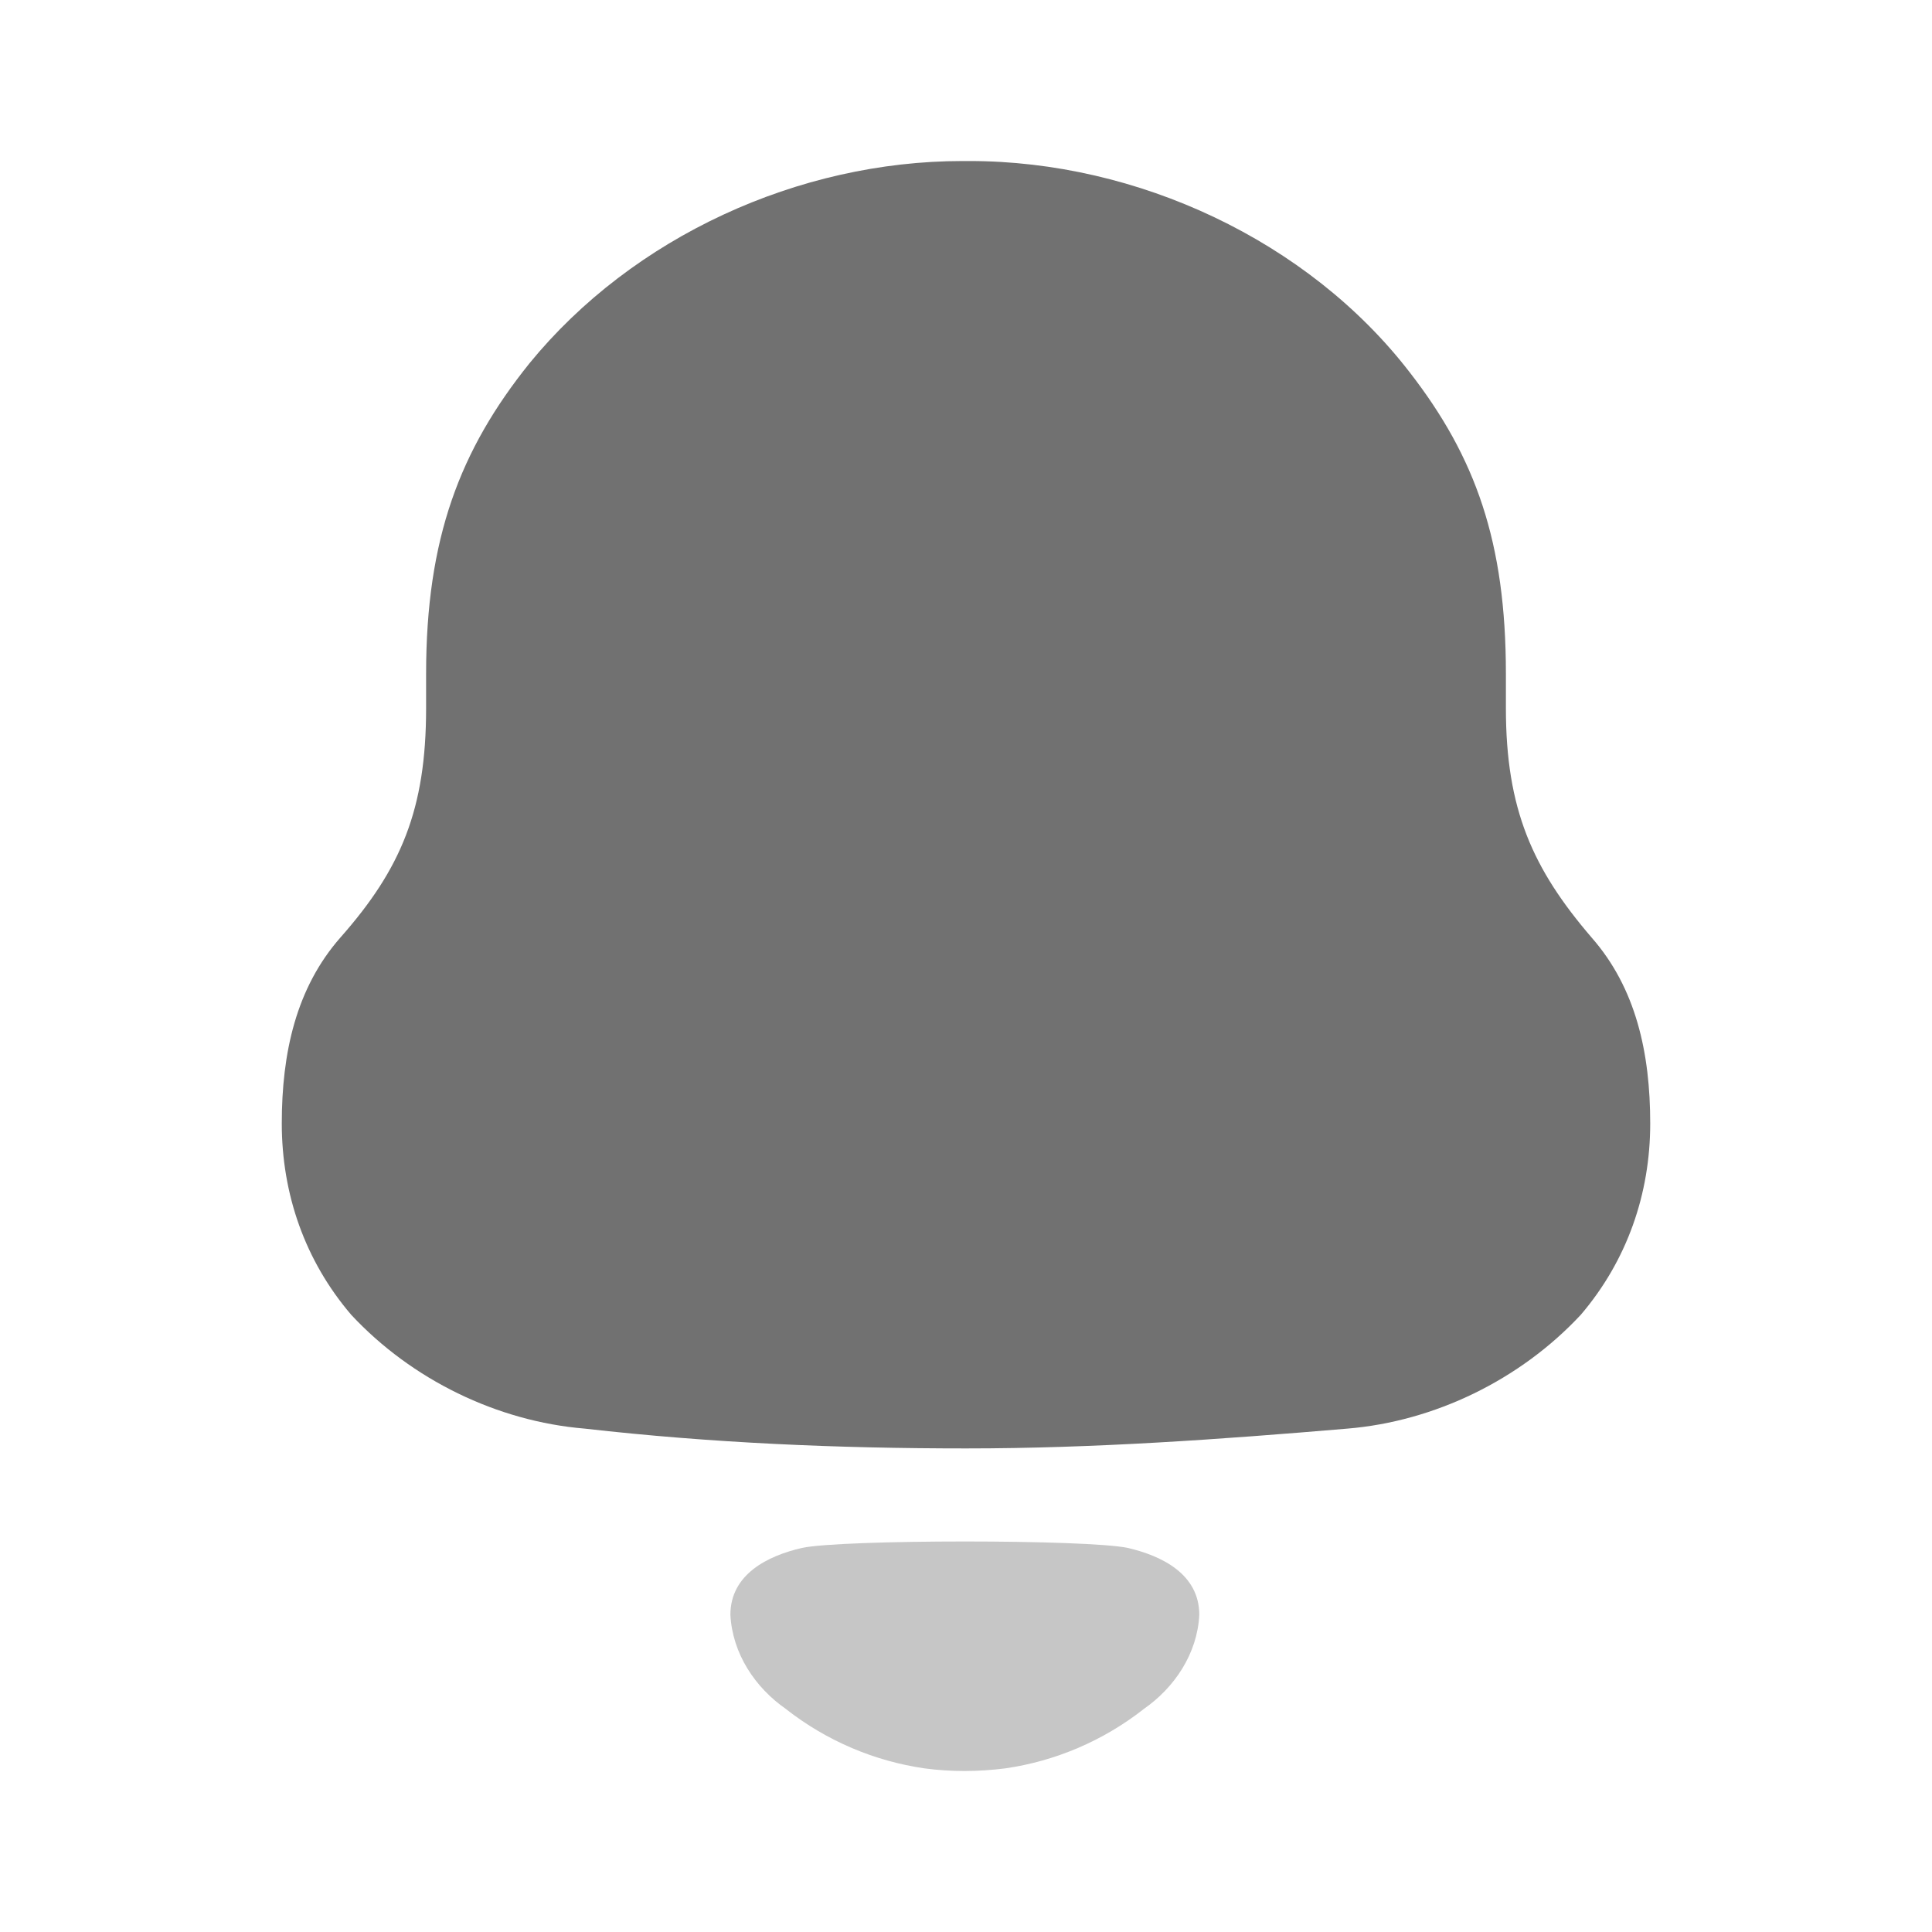 <svg width="20" height="20" viewBox="0 0 20 20" fill="none" xmlns="http://www.w3.org/2000/svg">
<path d="M16.475 9.704C15.866 8.994 15.589 8.378 15.589 7.331V6.975C15.589 5.611 15.275 4.733 14.593 3.854C13.541 2.489 11.77 1.667 10.037 1.667H9.963C8.266 1.667 6.551 2.451 5.481 3.761C4.761 4.657 4.411 5.574 4.411 6.975V7.331C4.411 8.378 4.152 8.994 3.525 9.704C3.064 10.228 2.917 10.901 2.917 11.63C2.917 12.359 3.156 13.05 3.636 13.611C4.263 14.284 5.149 14.714 6.053 14.789C7.363 14.938 8.672 14.994 10 14.994C11.328 14.994 12.637 14.9 13.948 14.789C14.851 14.714 15.737 14.284 16.364 13.611C16.843 13.05 17.083 12.359 17.083 11.63C17.083 10.901 16.936 10.228 16.475 9.704" fill="#717171"/>
<path opacity="0.4" d="M11.674 16.024C11.257 15.935 8.719 15.935 8.302 16.024C7.946 16.106 7.561 16.297 7.561 16.717C7.582 17.117 7.816 17.471 8.141 17.695L8.14 17.695C8.56 18.023 9.053 18.231 9.569 18.306C9.844 18.343 10.123 18.342 10.408 18.306C10.924 18.231 11.416 18.023 11.836 17.695L11.835 17.695C12.16 17.471 12.395 17.117 12.415 16.717C12.415 16.297 12.03 16.106 11.674 16.024" fill="#717171"/>
</svg>

